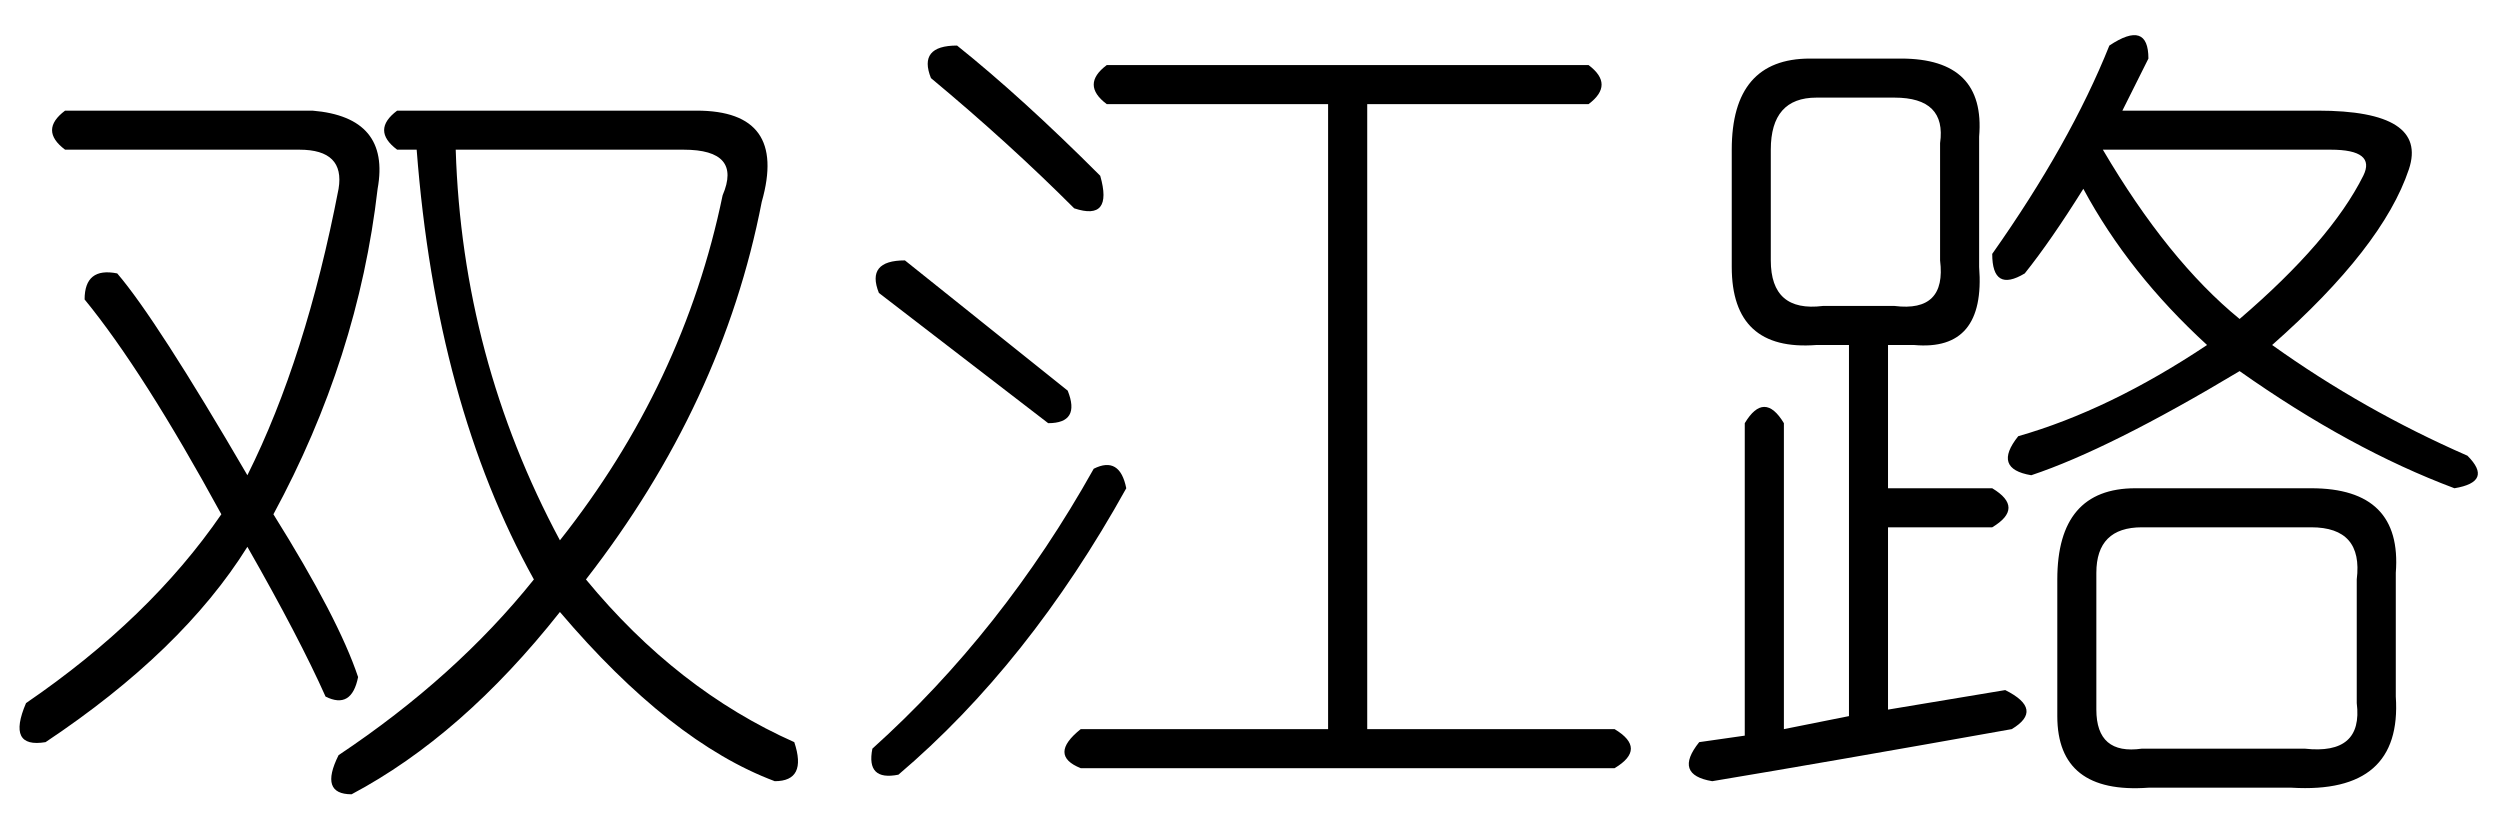 <?xml version='1.0' encoding='UTF-8'?>
<!-- This file was generated by dvisvgm 2.3.5 -->
<svg height='10.5pt' version='1.1' viewBox='-72 -72.246 31.5 10.5' width='31.5pt' xmlns='http://www.w3.org/2000/svg' xmlns:xlink='http://www.w3.org/1999/xlink'>
<defs>
<path d='M4.266 0.902Q5.742 -0.082 6.727 -1.312Q5.496 -3.527 5.25 -6.727H5.004Q4.676 -6.973 5.004 -7.219H8.777Q9.926 -7.219 9.598 -6.07Q9.105 -3.527 7.383 -1.312Q8.531 0.082 10.008 0.738Q10.172 1.23 9.762 1.23Q8.449 0.738 7.055 -0.902Q5.824 0.656 4.43 1.395Q4.02 1.395 4.266 0.902ZM7.055 -1.805Q8.613 -3.773 9.105 -6.152Q9.352 -6.727 8.613 -6.727H5.742Q5.824 -4.102 7.055 -1.805ZM0.82 -7.219H3.937Q4.922 -7.137 4.758 -6.234Q4.512 -4.102 3.445 -2.133Q4.266 -0.82 4.512 -0.082Q4.43 0.328 4.102 0.164Q3.773 -0.574 3.117 -1.723Q2.297 -0.41 0.574 0.738Q0.082 0.82 0.328 0.246Q1.887 -0.82 2.789 -2.133Q1.805 -3.937 1.066 -4.84Q1.066 -5.25 1.477 -5.168Q1.969 -4.594 3.117 -2.625Q3.855 -4.102 4.266 -6.234Q4.348 -6.727 3.773 -6.727H0.82Q0.492 -6.973 0.82 -7.219Z' id='g0-2299'/>
<path d='M1.559 -8.039Q2.379 -7.383 3.363 -6.398Q3.527 -5.824 3.035 -5.988Q2.215 -6.809 1.23 -7.629Q1.066 -8.039 1.559 -8.039ZM3.445 -7.793H9.516Q9.844 -7.547 9.516 -7.301H6.727V0.574H9.844Q10.254 0.82 9.844 1.066H3.117Q2.707 0.902 3.117 0.574H6.234V-7.301H3.445Q3.117 -7.547 3.445 -7.793ZM0.902 -5.332Q2.133 -4.348 2.953 -3.691Q3.117 -3.281 2.707 -3.281Q1.641 -4.102 0.574 -4.922Q0.41 -5.332 0.902 -5.332ZM3.281 -2.707Q3.609 -2.871 3.691 -2.461Q2.461 -0.246 0.82 1.148Q0.41 1.23 0.492 0.82Q2.133 -0.656 3.281 -2.707Z' id='g0-8590'/>
<path d='M5.578 -8.039Q6.07 -8.367 6.07 -7.875Q5.906 -7.547 5.742 -7.219H8.203Q9.598 -7.219 9.352 -6.48Q9.023 -5.496 7.629 -4.266Q8.777 -3.445 10.09 -2.871Q10.418 -2.543 9.926 -2.461Q8.613 -2.953 7.219 -3.937Q5.578 -2.953 4.594 -2.625Q4.102 -2.707 4.43 -3.117Q5.578 -3.445 6.809 -4.266Q5.824 -5.168 5.25 -6.234Q4.84 -5.578 4.512 -5.168Q4.102 -4.922 4.102 -5.414Q5.086 -6.809 5.578 -8.039ZM1.805 -7.875H2.953Q4.02 -7.875 3.937 -6.891V-5.25Q4.02 -4.184 3.117 -4.266H2.789V-2.461H4.102Q4.512 -2.215 4.102 -1.969H2.789V0.328L4.266 0.082Q4.758 0.328 4.348 0.574Q2.051 0.984 0.574 1.23Q0.082 1.148 0.41 0.738L0.984 0.656V-3.281Q1.23 -3.691 1.477 -3.281V0.574L2.297 0.41V-4.266H1.887Q0.82 -4.184 0.82 -5.25V-6.727Q0.82 -7.875 1.805 -7.875ZM2.871 -7.383H1.887Q1.312 -7.383 1.312 -6.727V-5.332Q1.312 -4.676 1.969 -4.758H2.871Q3.527 -4.676 3.445 -5.332V-6.809Q3.527 -7.383 2.871 -7.383ZM8.367 -6.727H5.496Q6.316 -5.332 7.219 -4.594Q8.367 -5.578 8.777 -6.398Q8.941 -6.727 8.367 -6.727ZM5.906 -2.461H8.121Q9.27 -2.461 9.187 -1.395V0.164Q9.27 1.395 7.875 1.312H6.07Q4.922 1.395 4.922 0.41V-1.312Q4.922 -2.461 5.906 -2.461ZM8.121 -1.969H5.988Q5.414 -1.969 5.414 -1.395V0.328Q5.414 0.902 5.988 0.82H8.039Q8.777 0.902 8.695 0.246V-1.312Q8.777 -1.969 8.121 -1.969Z' id='g0-17182'/>
</defs>
<g id='page1'>
<use x='-72' xlink:href='#g0-2299' y='-63.633'/>
<use x='-61.5' xlink:href='#g0-8590' y='-63.633'/>
<use x='-51' xlink:href='#g0-17182' y='-63.633'/>
</g>
</svg>